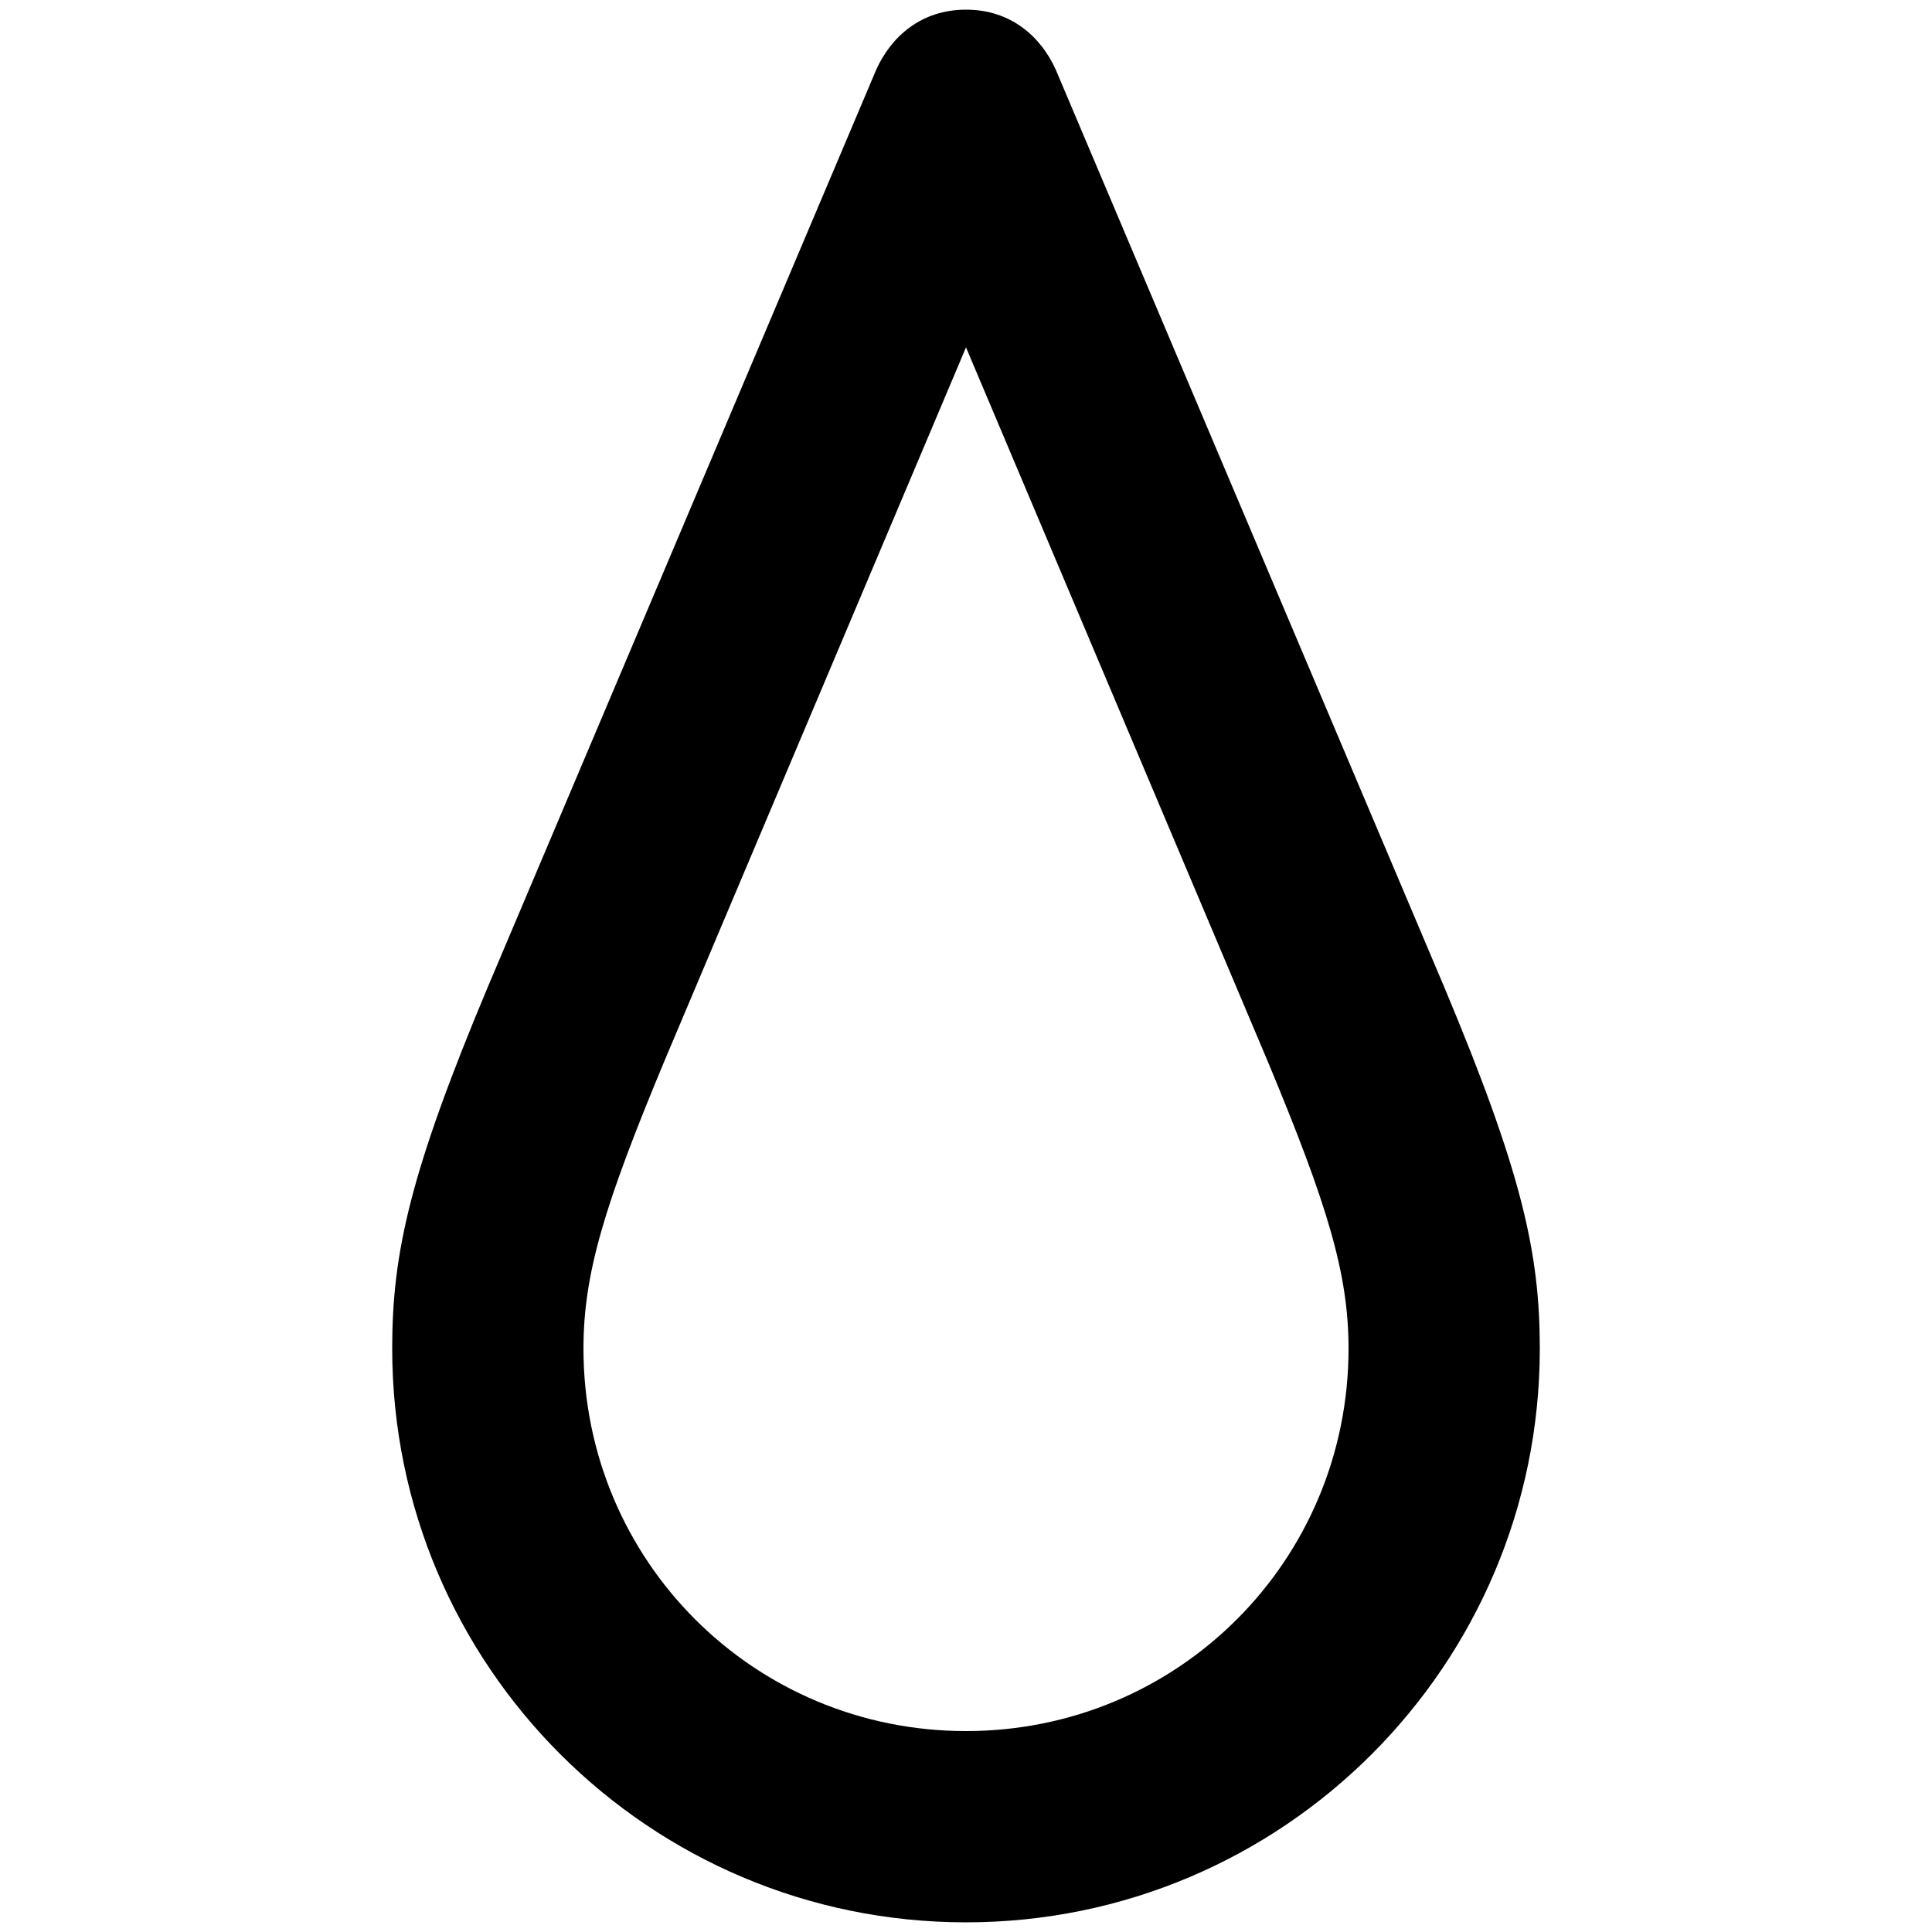 <?xml version="1.0" encoding="UTF-8" standalone="no"?>
<svg
   width="100"
   height="100"
   viewBox="0 0 2217.3 2217.3"
   version="1.1"
   id="svg1169"
   sodipodi:docname="drop_water.svg"
   inkscape:version="1.1 (c68e22c387, 2021-05-23)"
   xmlns:inkscape="http://www.inkscape.org/namespaces/inkscape"
   xmlns:sodipodi="http://sodipodi.sourceforge.net/DTD/sodipodi-0.dtd"
   xmlns="http://www.w3.org/2000/svg"
   xmlns:svg="http://www.w3.org/2000/svg">
  <defs
     id="defs1173" />
  <sodipodi:namedview
     id="namedview1171"
     pagecolor="#ffffff"
     bordercolor="#666666"
     borderopacity="1.0"
     inkscape:pageshadow="2"
     inkscape:pageopacity="0.0"
     inkscape:pagecheckerboard="0"
     showgrid="false"
     inkscape:zoom="1.015"
     inkscape:cx="-72.906404"
     inkscape:cy="258.12808"
     inkscape:window-width="1920"
     inkscape:window-height="992"
     inkscape:window-x="-8"
     inkscape:window-y="-8"
     inkscape:window-maximized="1"
     inkscape:current-layer="svg1169" />
  <path
     class="fil1"
     d="m 1455.069,1218.407 c 68.598,164.634 92.607,243.522 92.607,329.269 0,243.522 -195.504,439.026 -439.026,439.026 -243.522,0 -439.026,-195.504 -439.026,-439.026 0,-85.747 24.009,-164.635 92.607,-329.269 l 346.418,-819.743 z m -895.201,-85.747 c -89.177,212.653 -109.756,305.26 -109.756,415.016 0,363.569 294.97,658.538 658.538,658.538 363.568,0 658.538,-294.969 658.538,-658.538 0,-109.756 -20.579,-202.363 -109.756,-415.016 L 1211.547,79.683 c -17.149,-37.728 -51.448,-68.597 -102.897,-68.597 -51.448,0 -85.747,30.869 -102.897,68.597 z"
     id="path6"
     style="fill:#000000;fill-opacity:1;stroke-width:1" />
</svg>
